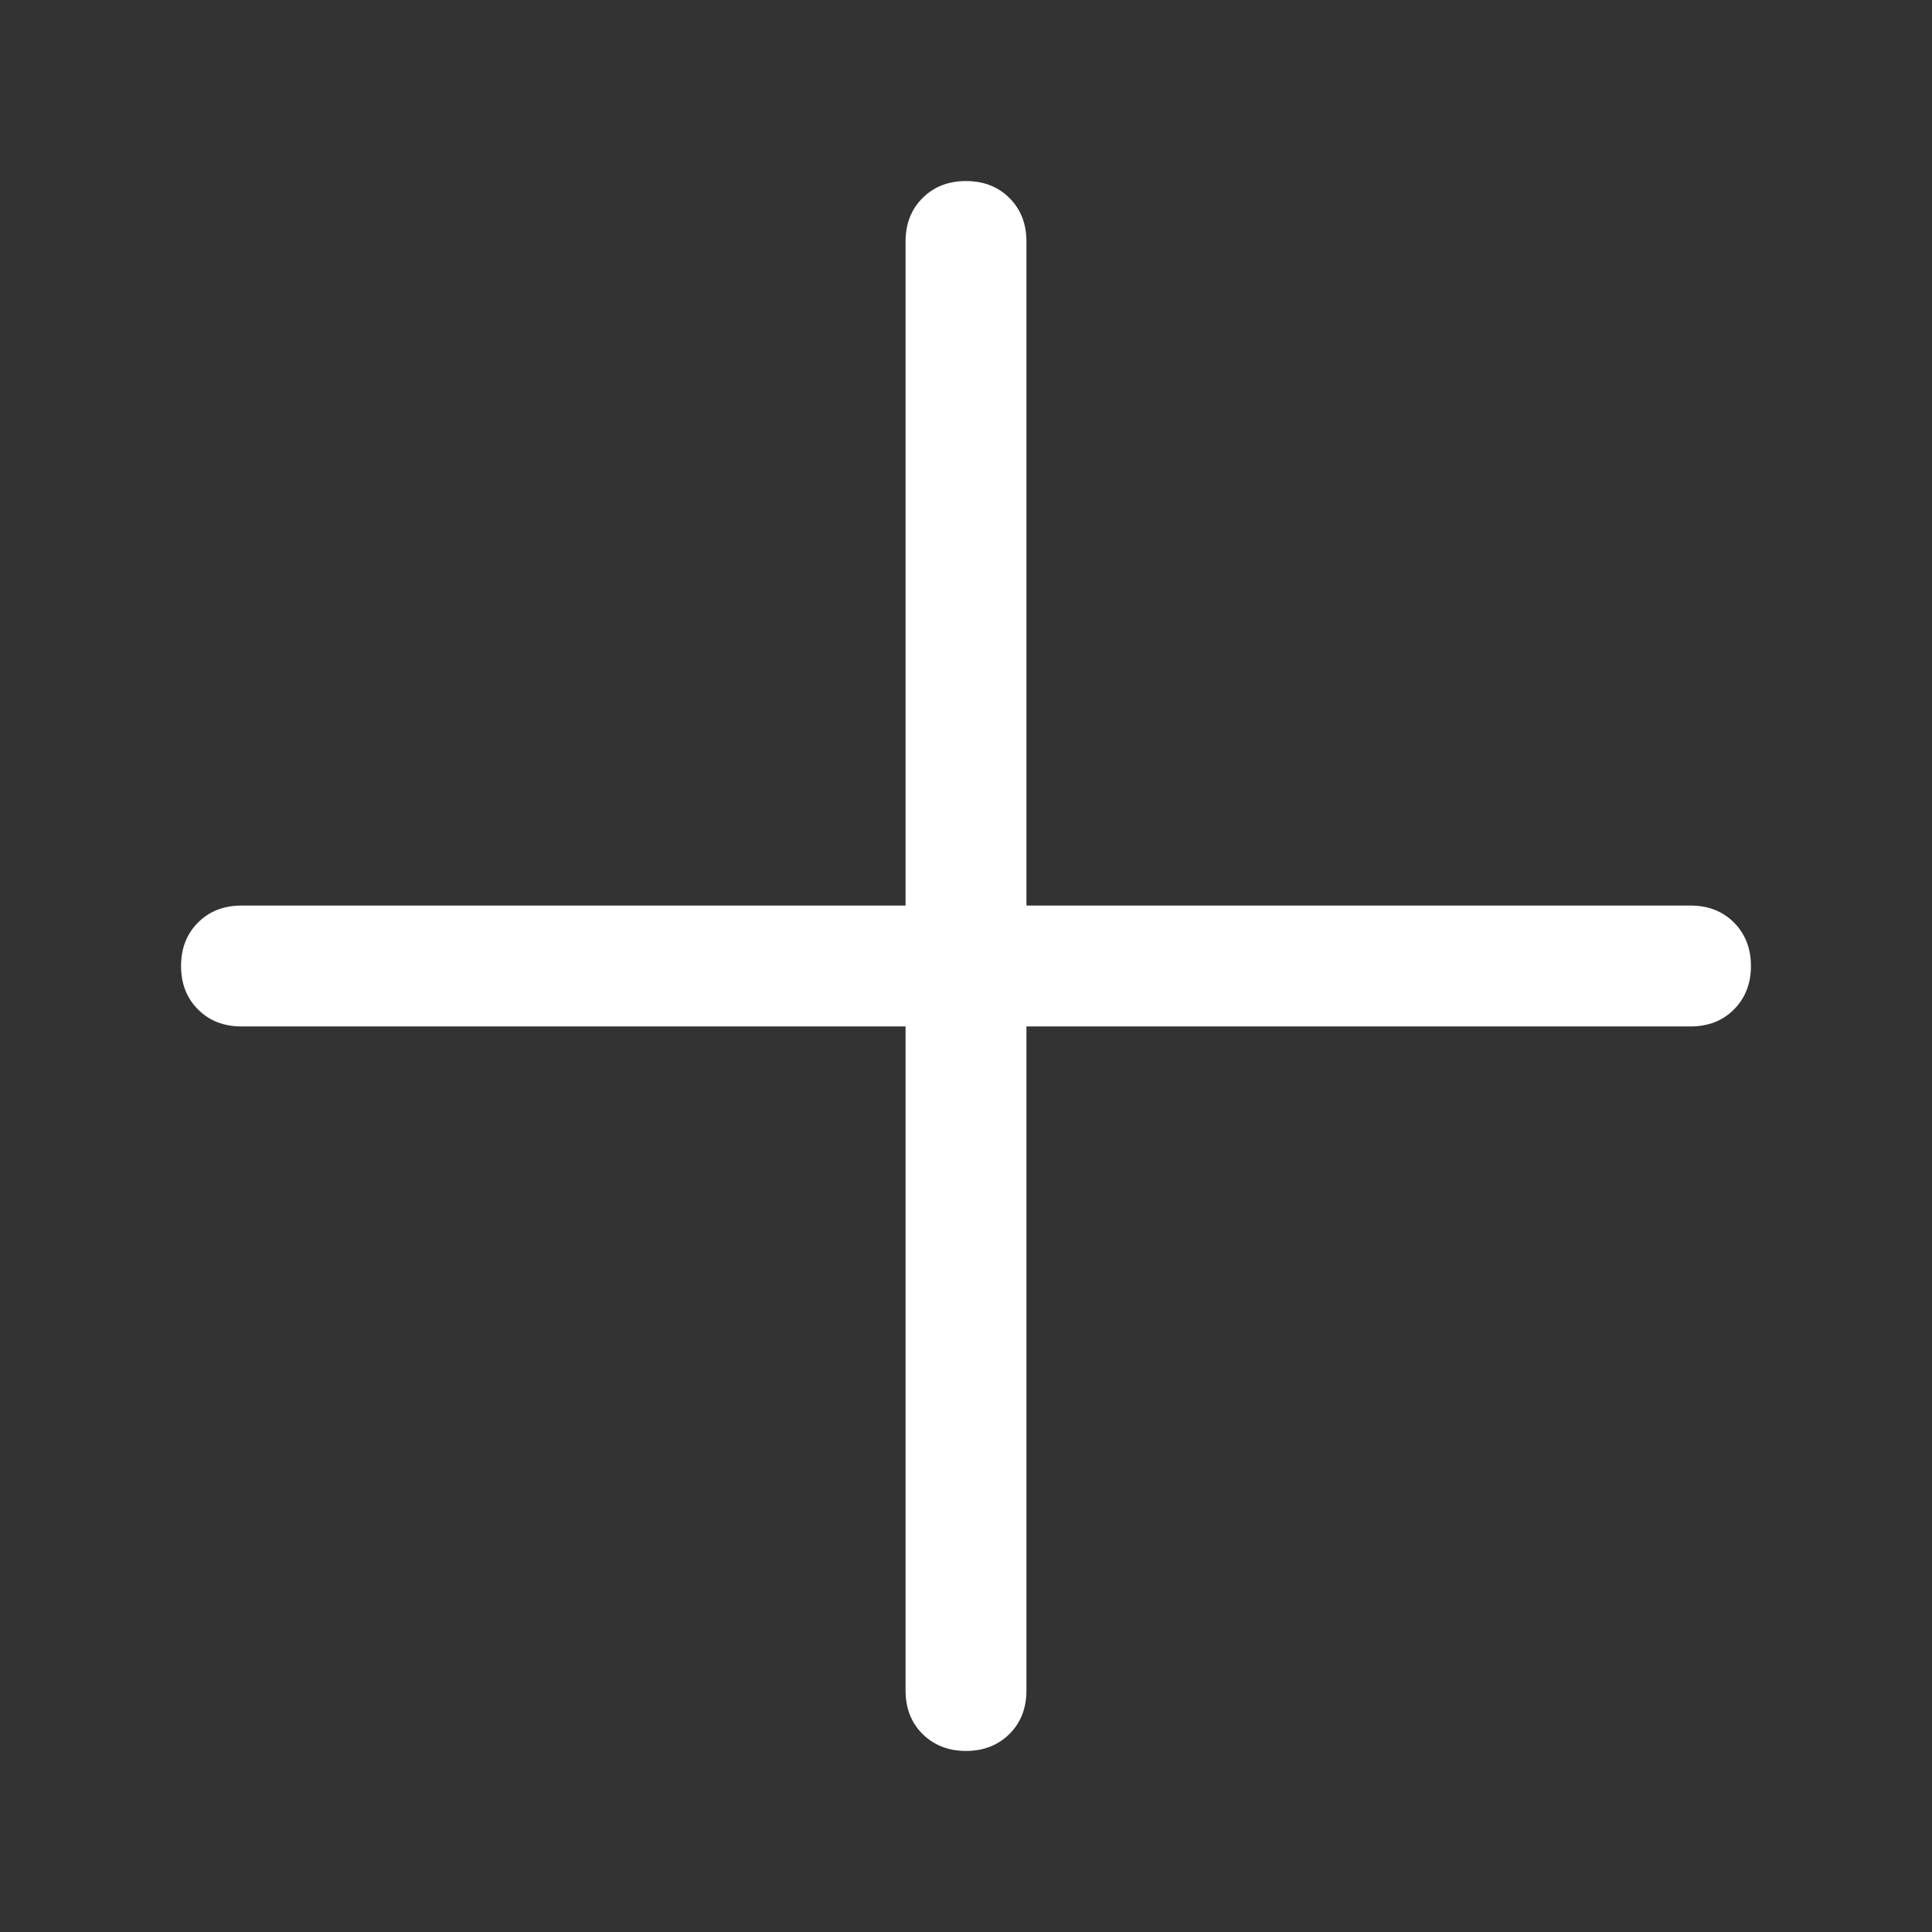 <svg width="14" height="14" viewBox="0 0 14 14" fill="none" xmlns="http://www.w3.org/2000/svg">
<rect x="0" y="0" width="14" height="14" fill="#333333" stroke="none"/>
<path d="M6.562 6.562V1.75C6.562 1.622 6.603 1.517 6.685 1.435C6.767 1.353 6.872 1.312 7 1.312C7.128 1.312 7.233 1.353 7.315 1.435C7.397 1.517 7.438 1.622 7.438 1.75V6.562H12.25C12.378 6.562 12.483 6.603 12.565 6.685C12.646 6.767 12.688 6.872 12.688 7C12.688 7.128 12.646 7.233 12.565 7.315C12.483 7.397 12.378 7.438 12.25 7.438H7.438V12.25C7.438 12.378 7.397 12.483 7.315 12.565C7.233 12.646 7.128 12.688 7 12.688C6.872 12.688 6.767 12.646 6.685 12.565C6.603 12.483 6.562 12.378 6.562 12.25V7.438H1.75C1.622 7.438 1.517 7.397 1.435 7.315C1.353 7.233 1.312 7.128 1.312 7C1.312 6.872 1.353 6.767 1.435 6.685C1.517 6.603 1.622 6.562 1.75 6.562H6.562Z" fill="white"/>
</svg>
